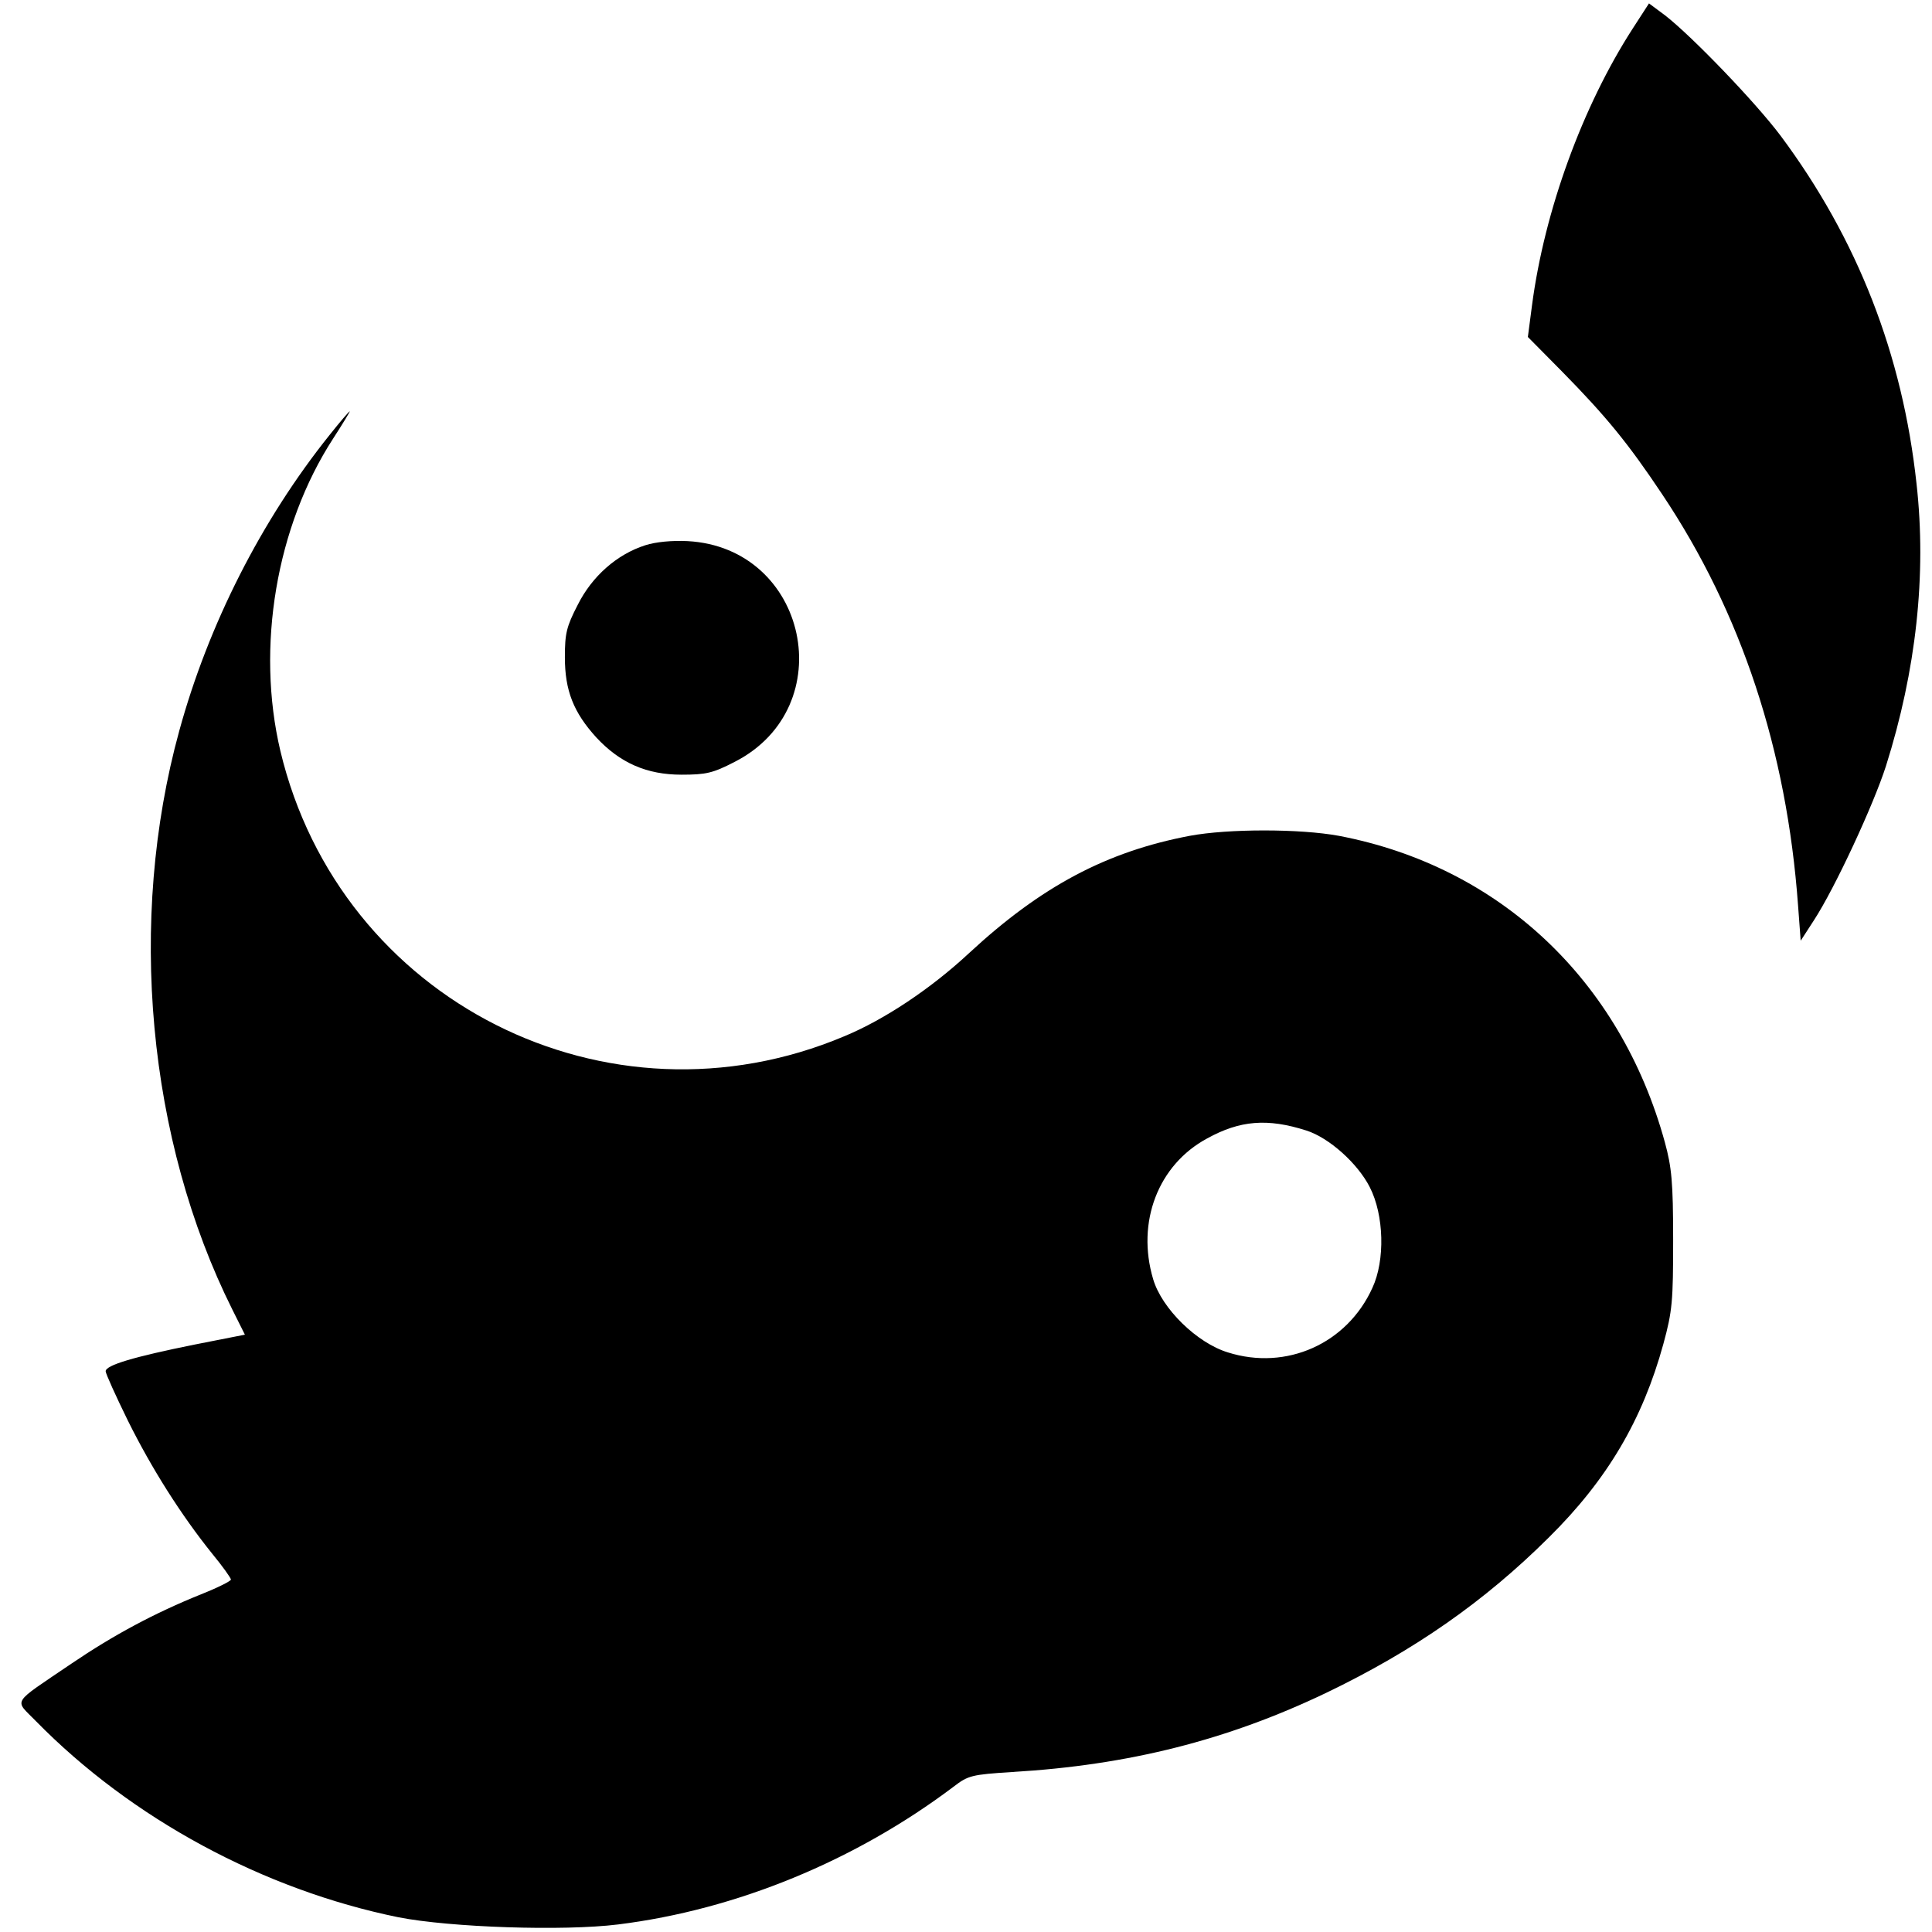 <?xml version="1.0" standalone="no"?>
<!DOCTYPE svg PUBLIC "-//W3C//DTD SVG 20010904//EN"
 "http://www.w3.org/TR/2001/REC-SVG-20010904/DTD/svg10.dtd">
<svg version="1.0" xmlns="http://www.w3.org/2000/svg"
 width="512pt" height="512pt" viewBox="0 0 512 512"
 preserveAspectRatio="xMidYMid meet">
<g transform="translate(0,512) scale(0.1,-0.1)"
fill="#000000" stroke="none">
<path d="M4326 5043 c-132 -205 -233 -481 -266 -732 l-11 -84 90 -91 c117
-119 176 -191 266 -326 210 -314 330 -678 360 -1089 l7 -94 35 54 c56 86 158
306 191 409 80 253 108 507 81 748 -37 342 -156 648 -360 922 -66 88 -233 262
-306 319 l-43 32 -44 -68z"/>
<path d="M874 3968 c-182 -227 -322 -504 -399 -785 -138 -502 -84 -1084 141
-1534 l33 -66 -132 -26 c-164 -33 -237 -55 -237 -71 0 -6 27 -66 59 -131 63
-127 141 -250 223 -352 28 -34 50 -65 50 -69 0 -4 -36 -22 -79 -39 -124 -50
-232 -108 -344 -184 -162 -110 -151 -93 -94 -152 254 -259 603 -447 961 -520
138 -27 437 -37 582 -19 314 39 629 169 889 365 39 30 48 32 155 39 309 18
572 85 833 210 233 112 419 242 589 411 156 154 249 313 304 513 24 88 26 113
26 277 0 153 -4 192 -22 258 -118 430 -439 731 -864 812 -103 19 -293 19 -395
0 -221 -42 -394 -134 -585 -311 -101 -94 -224 -176 -330 -220 -628 -265 -1337
93 -1495 756 -65 275 -11 595 140 828 26 40 45 72 44 72 -2 0 -26 -28 -53 -62z
m2588 -1844 c60 -19 136 -87 168 -150 38 -74 41 -194 7 -267 -67 -148 -228
-220 -383 -171 -82 25 -175 116 -198 194 -45 151 13 303 143 373 87 48 160 54
263 21z"/>
<path d="M1710 3675 c-75 -24 -141 -82 -179 -158 -30 -58 -34 -76 -34 -139 0
-88 23 -146 83 -212 63 -68 134 -99 226 -99 65 0 83 4 141 34 284 145 194 568
-125 585 -41 2 -84 -2 -112 -11z"/>
</g>
</svg>
